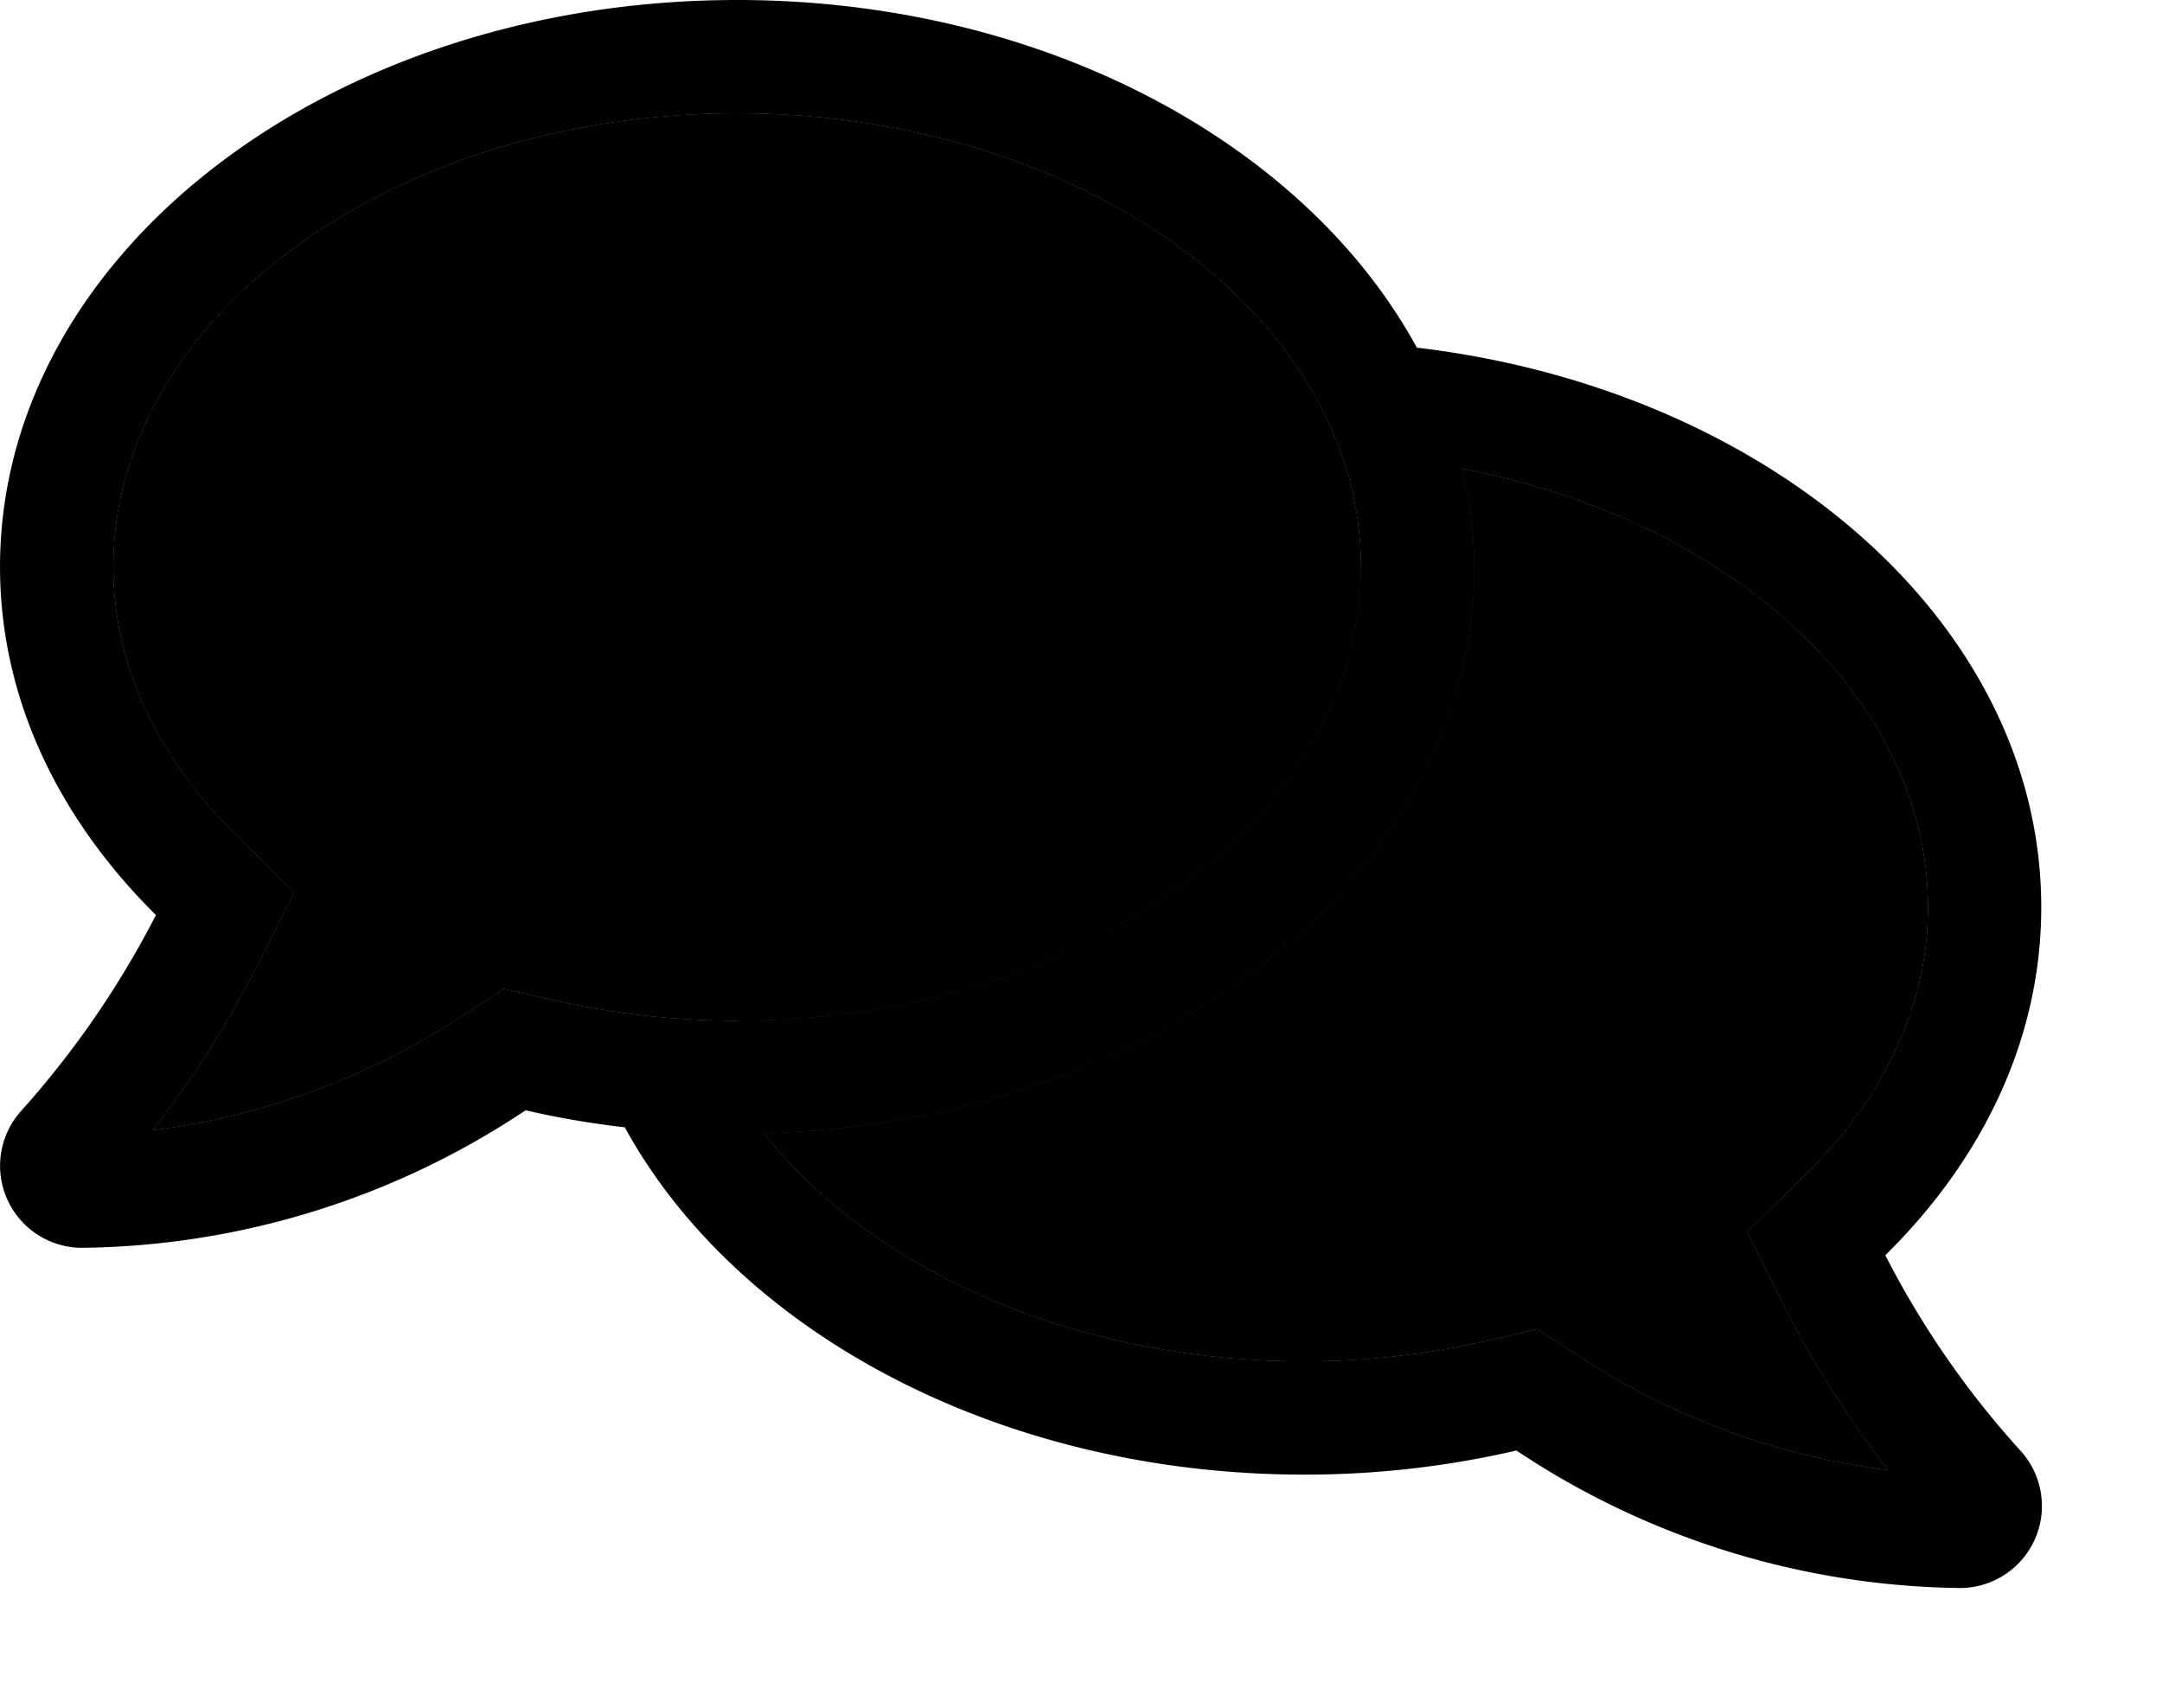 <svg xmlns="http://www.w3.org/2000/svg" viewBox="0 0 125.981 99.534">
  <g class="c-interactive-element_chat_item_1" >
    <path class="c-interactive-element_chat_item_1_white" d="M83.808,50.773,96.446,96.7l-2.354-1.528-2.726.64a48.018,48.018,0,0,1-10.862,1.239c-13.443,0-25.193-5.348-31.471-13.278,22.984-.661,41.383-15.157,41.383-32.999a26.271,26.271,0,0,0-.681-5.72c15.57,2.994,27.114,13.299,27.114,25.544,0,7.062-3.862,12.37-7.124,15.57l-3.407,3.366,2.127,4.275a58.401,58.401,0,0,0,6.092,9.582A42.539,42.539,0,0,1,96.446,96.7Z" transform="translate(-4.51 -17.733)"/>
    <path class="c-interactive-element_chat_item_1_oultine" d="M40.917,83.422c6.505,11.874,21.786,20.237,39.607,20.237a54.661,54.661,0,0,0,12.349-1.404,47.58,47.58,0,0,0,25.854,8.012,4.78,4.78,0,0,0,3.469-8.054h0a52.556,52.556,0,0,1-7.827-11.337c5.679-5.596,9.086-12.617,9.086-20.279,0-16.52-15.797-30.17-36.386-32.607L83.808,50.773c0,14.579-16.314,26.432-36.344,26.432ZM96.446,96.7l-2.354-1.528-2.726.64a48.018,48.018,0,0,1-10.862,1.239c-13.443,0-25.193-5.348-31.471-13.278,22.984-.661,41.383-15.157,41.383-32.999a26.271,26.271,0,0,0-.681-5.72c15.57,2.994,27.114,13.299,27.114,25.544,0,7.062-3.862,12.37-7.124,15.57l-3.407,3.366,2.127,4.275a58.401,58.401,0,0,0,6.092,9.582A42.539,42.539,0,0,1,96.446,96.7Z" transform="translate(-4.51 -17.733)"/>
    <path class="c-interactive-element_chat_item_1_hover" d="M83.808,50.773,96.446,96.7l-2.354-1.528-2.726.64a48.018,48.018,0,0,1-10.862,1.239c-13.443,0-25.193-5.348-31.471-13.278,22.984-.661,41.383-15.157,41.383-32.999a26.271,26.271,0,0,0-.681-5.72c15.57,2.994,27.114,13.299,27.114,25.544,0,7.062-3.862,12.37-7.124,15.57l-3.407,3.366,2.127,4.275a58.401,58.401,0,0,0,6.092,9.582A42.539,42.539,0,0,1,96.446,96.7Z" transform="translate(-4.51 -17.733)"/>
  </g>
  <g class="c-interactive-element_chat_item_2">
    <path class="c-interactive-element_chat_item_2_oultine" d="M49.033,83.773c22.984-.661,41.383-15.157,41.383-32.999a26.271,26.271,0,0,0-.681-5.72L87.071,37.991C80.587,26.096,65.285,17.733,47.464,17.733c-23.727,0-42.953,14.786-42.953,33.04,0,7.641,3.407,14.662,9.086,20.279A54.071,54.071,0,0,1,5.812,82.389a4.78,4.78,0,0,0,3.469,8.054A47.467,47.467,0,0,0,35.136,82.43a51.925,51.925,0,0,0,5.782.991ZM36.602,75.967l-2.726-.62-2.354,1.528a42.524,42.524,0,0,1-18.11,6.711,57.447,57.447,0,0,0,6.092-9.582L21.651,69.71l-3.407-3.366c-3.263-3.201-7.124-8.508-7.124-15.57,0-14.579,16.314-26.432,36.345-26.432S83.808,36.194,83.808,50.773,67.495,77.206,47.464,77.206A48.019,48.019,0,0,1,36.602,75.967Z" transform="translate(-4.51 -17.733)"/>
    <path class="c-interactive-element_chat_item_2_white" d="M36.602,75.967l-2.726-.62-2.354,1.528a42.524,42.524,0,0,1-18.11,6.711,57.447,57.447,0,0,0,6.092-9.582L21.651,69.71l-3.407-3.366c-3.263-3.201-7.124-8.508-7.124-15.57,0-14.579,16.314-26.432,36.345-26.432S83.808,36.194,83.808,50.773,67.495,77.206,47.464,77.206A48.019,48.019,0,0,1,36.602,75.967Z" transform="translate(-4.51 -17.733)"/>
    <path class="c-interactive-element_chat_item_2_hover" d="M36.602,75.967l-2.726-.62-2.354,1.528a42.524,42.524,0,0,1-18.11,6.711,57.447,57.447,0,0,0,6.092-9.582L21.651,69.71l-3.407-3.366c-3.263-3.201-7.124-8.508-7.124-15.57,0-14.579,16.314-26.432,36.345-26.432S83.808,36.194,83.808,50.773,67.495,77.206,47.464,77.206A48.019,48.019,0,0,1,36.602,75.967Z" transform="translate(-4.51 -17.733)"/>
  </g>
</svg>
